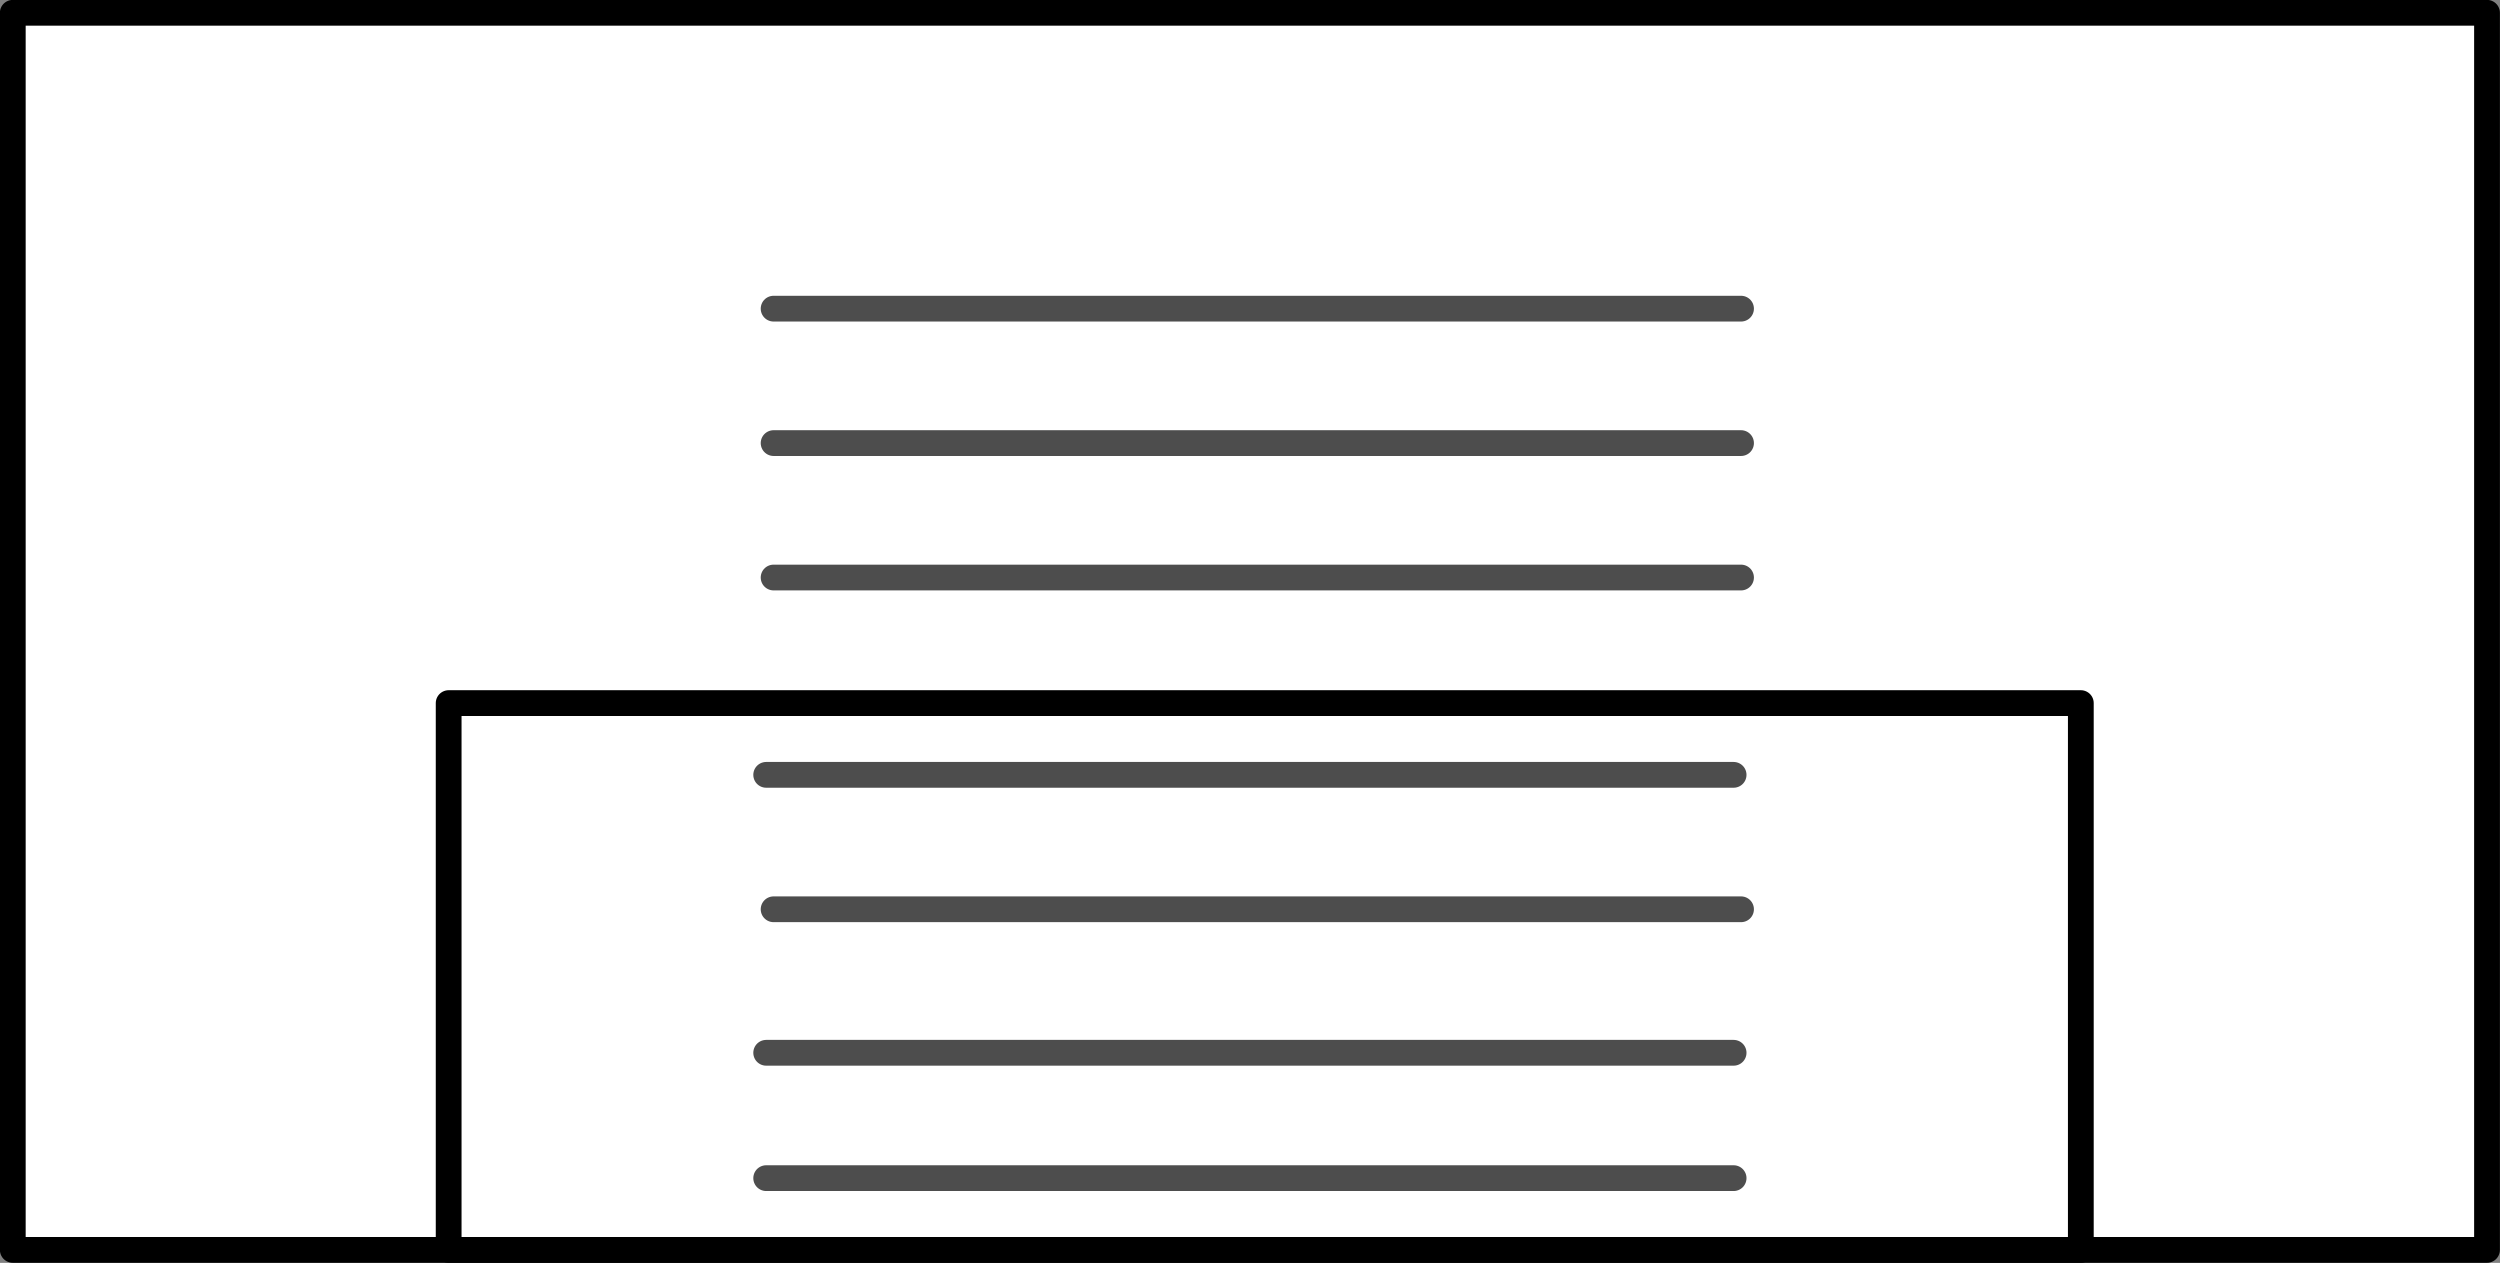 <?xml version="1.0" encoding="UTF-8" standalone="no"?>
<!-- This file was created by the DynamicDraw's "SVG Export" plug-in version 1.1.2.-->

<svg
   xmlns:dc="http://purl.org/dc/elements/1.1/"
   xmlns:cc="http://creativecommons.org/ns#"
   xmlns:rdf="http://www.w3.org/1999/02/22-rdf-syntax-ns#"
   xmlns:svg="http://www.w3.org/2000/svg"
   xmlns="http://www.w3.org/2000/svg"
   xmlns:sodipodi="http://sodipodi.sourceforge.net/DTD/sodipodi-0.dtd"
   xmlns:inkscape="http://www.inkscape.org/namespaces/inkscape"
   width="12.125mm"
   height="6.125mm"
   viewBox="0 0 12.125 6.125"
   version="1.1"
   id="svg24"
   sodipodi:docname="エフェクター_ゲート.svg"
   inkscape:version="0.92.4 (5da689c313, 2019-01-14)">
  <rect x="0" y="0" width="12.125" height="6.125" fill="#808080" stroke="none"/>
  <defs
     id="defs28" />
  <sodipodi:namedview
     pagecolor="#ffffff"
     bordercolor="#666666"
     borderopacity="1"
     objecttolerance="10"
     gridtolerance="10"
     guidetolerance="10"
     inkscape:pageopacity="0"
     inkscape:pageshadow="2"
     inkscape:window-width="784"
     inkscape:window-height="480"
     id="namedview26"
     showgrid="false"
     fit-margin-top="0"
     fit-margin-left="0"
     fit-margin-right="0"
     fit-margin-bottom="0"
     inkscape:zoom="9.6330867"
     inkscape:cx="22.912966"
     inkscape:cy="11.575222"
     inkscape:window-x="0"
     inkscape:window-y="0"
     inkscape:window-maximized="0"
     inkscape:current-layer="svg24" />
  <g
     style="stroke-linecap:round;stroke-linejoin:round"
     id="g22"
     transform="translate(-1.079,-0.179)">
    <!-- start DynamicDraw object [1], type : FDOJ_GROUP -->
    <g
       id="g20">
      <!-- group -->
      <!-- start DynamicDraw object [1], type : FDOJ_RECT -->
      <rect
         x="1.141"
         y="0.241"
         width="12"
         height="6"
         style="fill:#ffffff;stroke:#000000;stroke-width:0.125"
         id="rect2" />
      <!-- end DynamicDraw object [1], type : FDOJ_RECT -->
      <!-- start DynamicDraw object [2], type : FDOJ_RECT -->
      <rect
         x="3.255"
         y="3.589"
         width="7.916"
         height="2.652"
         style="fill:#ffffff;stroke:#000000;stroke-width:0.125"
         id="rect4" />
      <!-- end DynamicDraw object [2], type : FDOJ_RECT -->
      <!-- start DynamicDraw object [3], type : FDOJ_LINE -->
      <line
         x1="4.831"
         y1="1.676"
         x2="9.523"
         y2="1.676"
         style="fill:#ffffff;stroke:#4d4d4d;stroke-width:0.125"
         id="line6" />
      <!-- end DynamicDraw object [3], type : FDOJ_LINE -->
      <!-- start DynamicDraw object [4], type : FDOJ_LINE -->
      <line
         x1="4.831"
         y1="2.328"
         x2="9.523"
         y2="2.328"
         style="fill:#ffffff;stroke:#4d4d4d;stroke-width:0.125"
         id="line8" />
      <!-- end DynamicDraw object [4], type : FDOJ_LINE -->
      <!-- start DynamicDraw object [5], type : FDOJ_LINE -->
      <line
         x1="4.831"
         y1="2.98"
         x2="9.523"
         y2="2.98"
         style="fill:#ffffff;stroke:#4d4d4d;stroke-width:0.125"
         id="line10" />
      <!-- end DynamicDraw object [5], type : FDOJ_LINE -->
      <!-- start DynamicDraw object [6], type : FDOJ_LINE -->
      <line
         x1="4.795"
         y1="3.937"
         x2="9.487"
         y2="3.937"
         style="fill:#ffffff;stroke:#4d4d4d;stroke-width:0.125"
         id="line12" />
      <!-- end DynamicDraw object [6], type : FDOJ_LINE -->
      <!-- start DynamicDraw object [7], type : FDOJ_LINE -->
      <line
         x1="4.831"
         y1="4.589"
         x2="9.523"
         y2="4.589"
         style="fill:#ffffff;stroke:#4d4d4d;stroke-width:0.125"
         id="line14" />
      <!-- end DynamicDraw object [7], type : FDOJ_LINE -->
      <!-- start DynamicDraw object [8], type : FDOJ_LINE -->
      <line
         x1="4.795"
         y1="5.285"
         x2="9.487"
         y2="5.285"
         style="fill:#ffffff;stroke:#4d4d4d;stroke-width:0.125"
         id="line16" />
      <!-- end DynamicDraw object [8], type : FDOJ_LINE -->
      <!-- start DynamicDraw object [9], type : FDOJ_LINE -->
      <line
         x1="4.795"
         y1="5.893"
         x2="9.487"
         y2="5.893"
         style="fill:#ffffff;stroke:#4d4d4d;stroke-width:0.125"
         id="line18" />
      <!-- end DynamicDraw object [9], type : FDOJ_LINE -->
      <!-- start DynamicDraw object [10], type : FDOJ_POINT -->
      <!-- end DynamicDraw object [10], type : FDOJ_POINT -->
      <!-- start DynamicDraw object [11], type : FDOJ_POINT -->
      <!-- end DynamicDraw object [11], type : FDOJ_POINT -->
      <!-- start DynamicDraw object [12], type : FDOJ_POINT -->
      <!-- end DynamicDraw object [12], type : FDOJ_POINT -->
      <!-- start DynamicDraw object [13], type : FDOJ_POINT -->
      <!-- end DynamicDraw object [13], type : FDOJ_POINT -->
      <!-- start DynamicDraw object [14], type : FDOJ_POINT -->
      <!-- end DynamicDraw object [14], type : FDOJ_POINT -->
      <!-- start DynamicDraw object [15], type : FDOJ_POINT -->
      <!-- end DynamicDraw object [15], type : FDOJ_POINT -->
    </g>
    <!-- group -->
    <!-- end DynamicDraw object [1], type : FDOJ_GROUP -->
  </g>
  <!-- stroke-linecap, etc -->
</svg>
